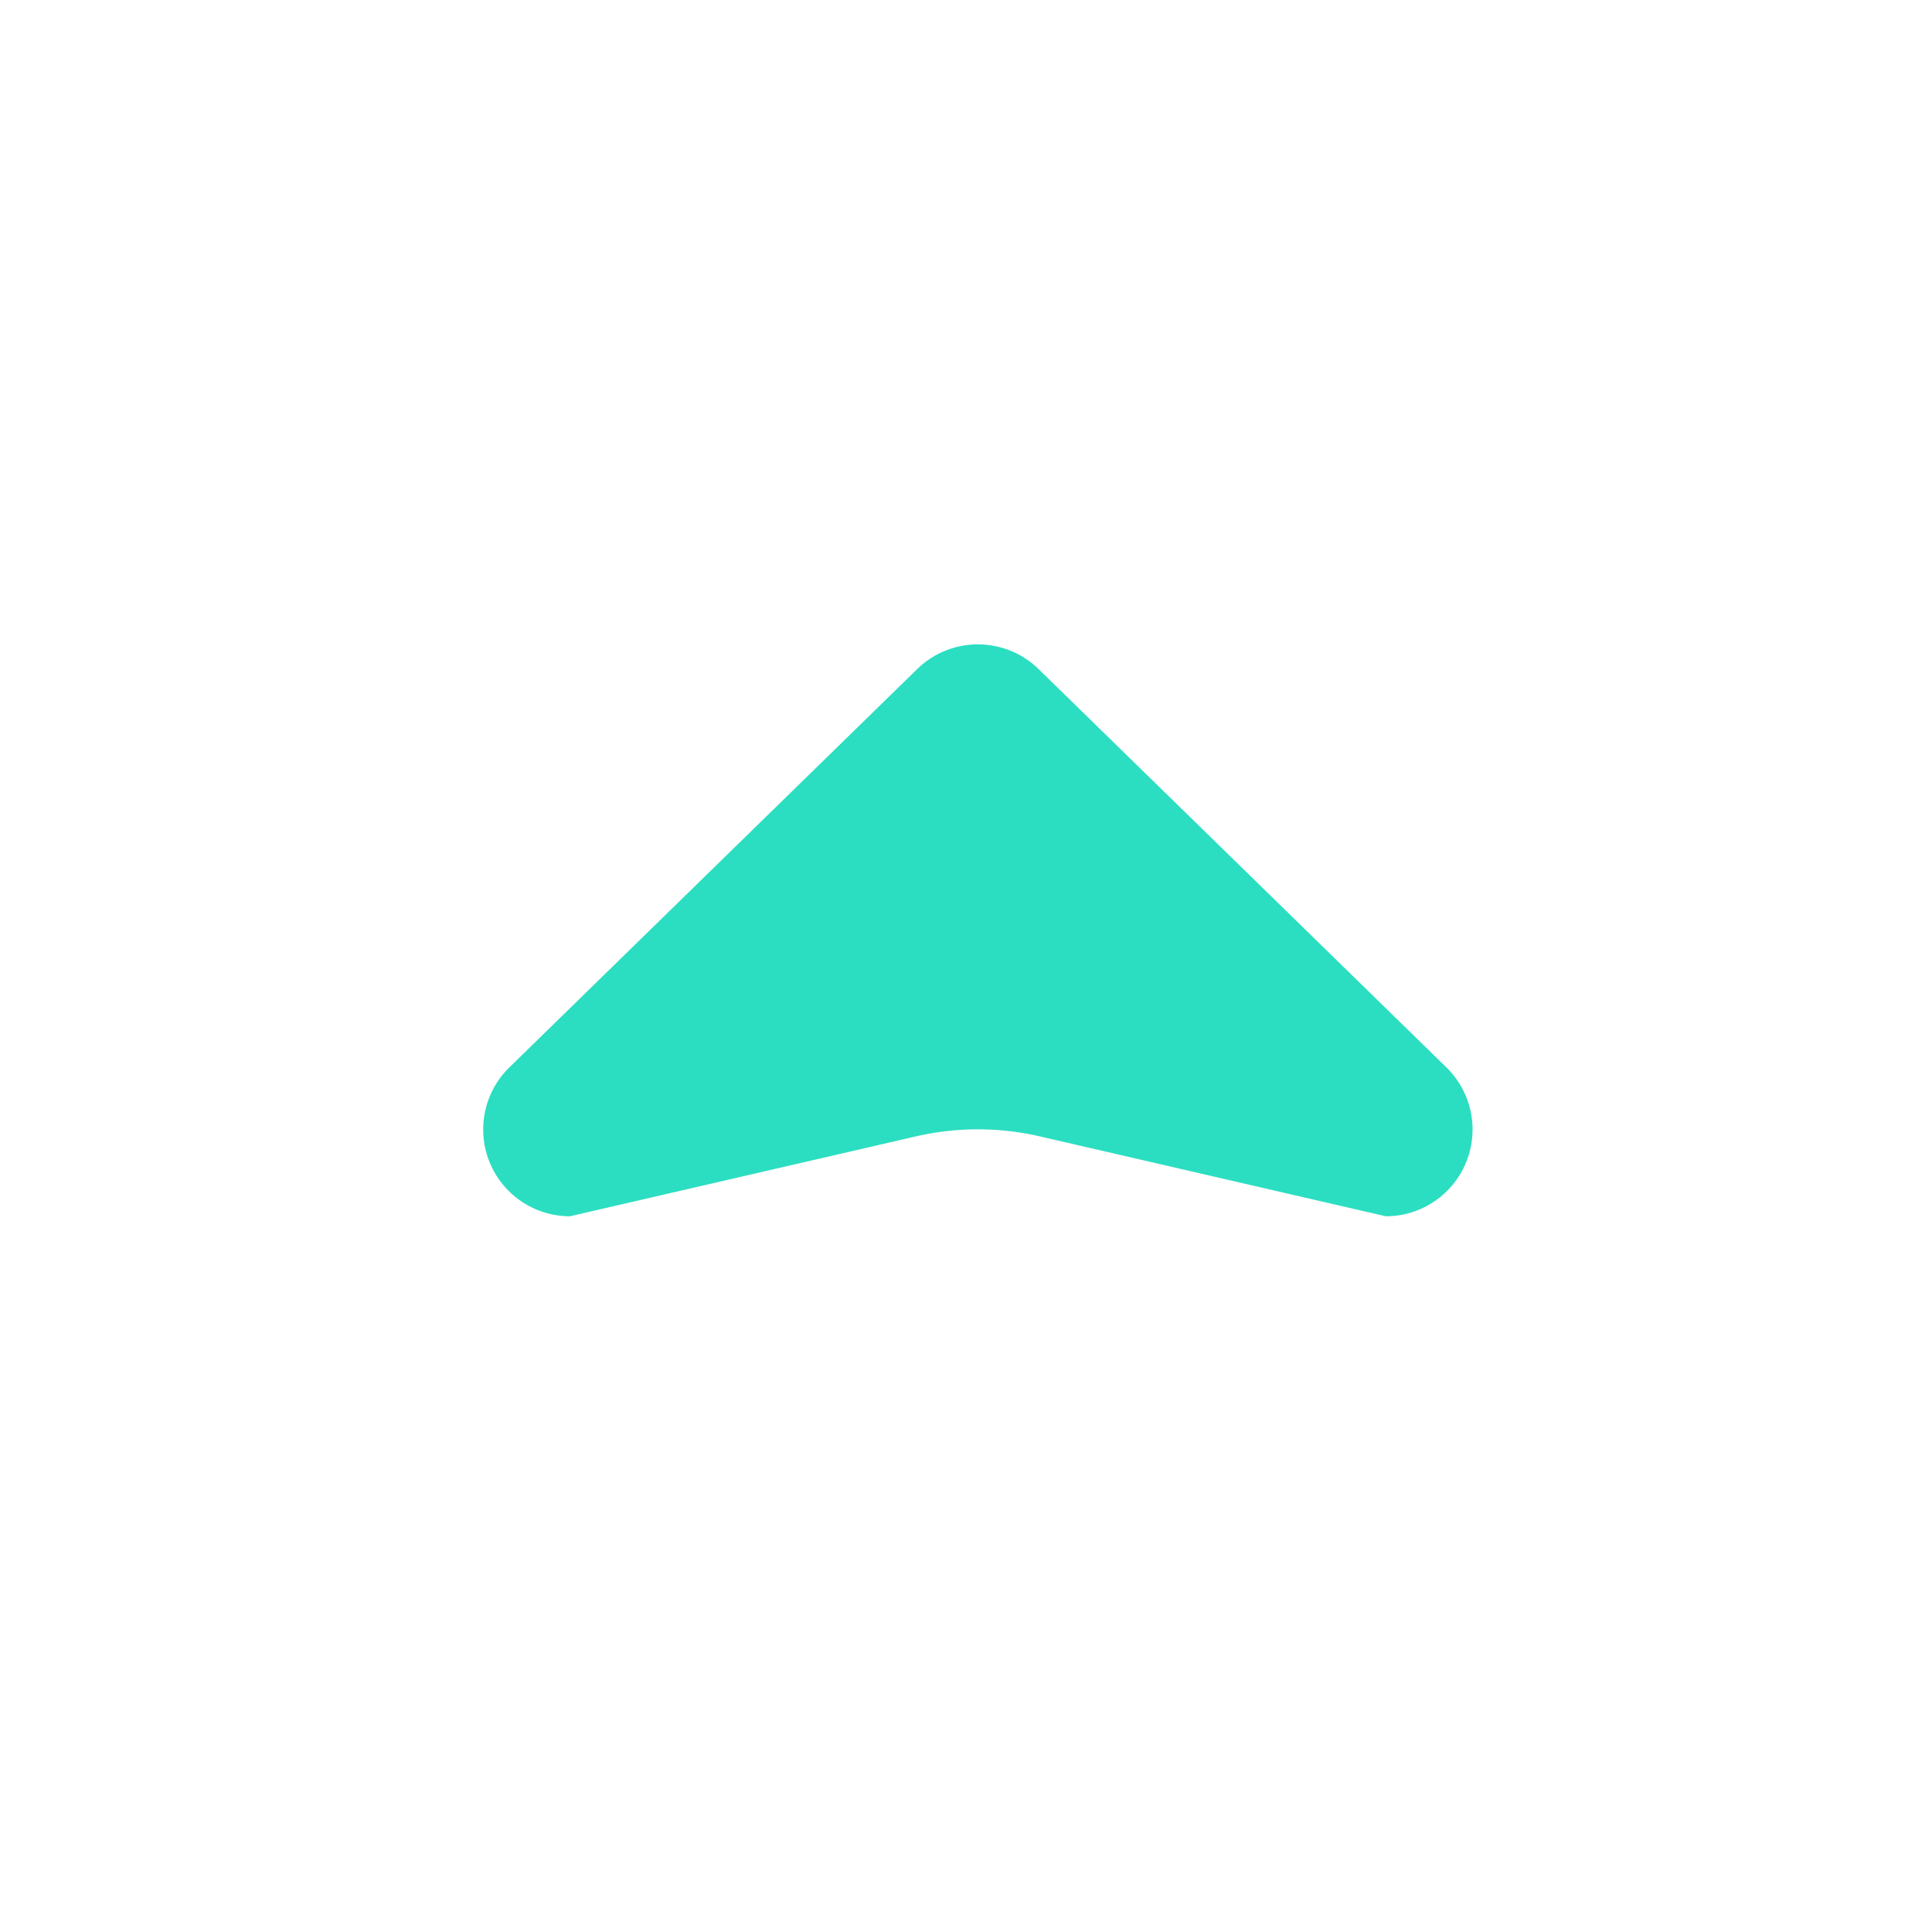 <svg xmlns="http://www.w3.org/2000/svg" width="24" height="24" viewBox="0 0 24 24">
    <path fill="none" d="M0 0H24V24H0z"/>
    <path fill="#2bdec1" d="M498.817 497.811l-5.07 4.952a1.078 1.078 0 0 0 .753 1.849l4.3-.993a3.431 3.431 0 0 1 1.535 0l4.3.993a1.078 1.078 0 0 0 .753-1.849l-5.07-4.952a1.08 1.08 0 0 0-1.501 0z" transform="translate(-487.42 -489.503)"/>
</svg>
